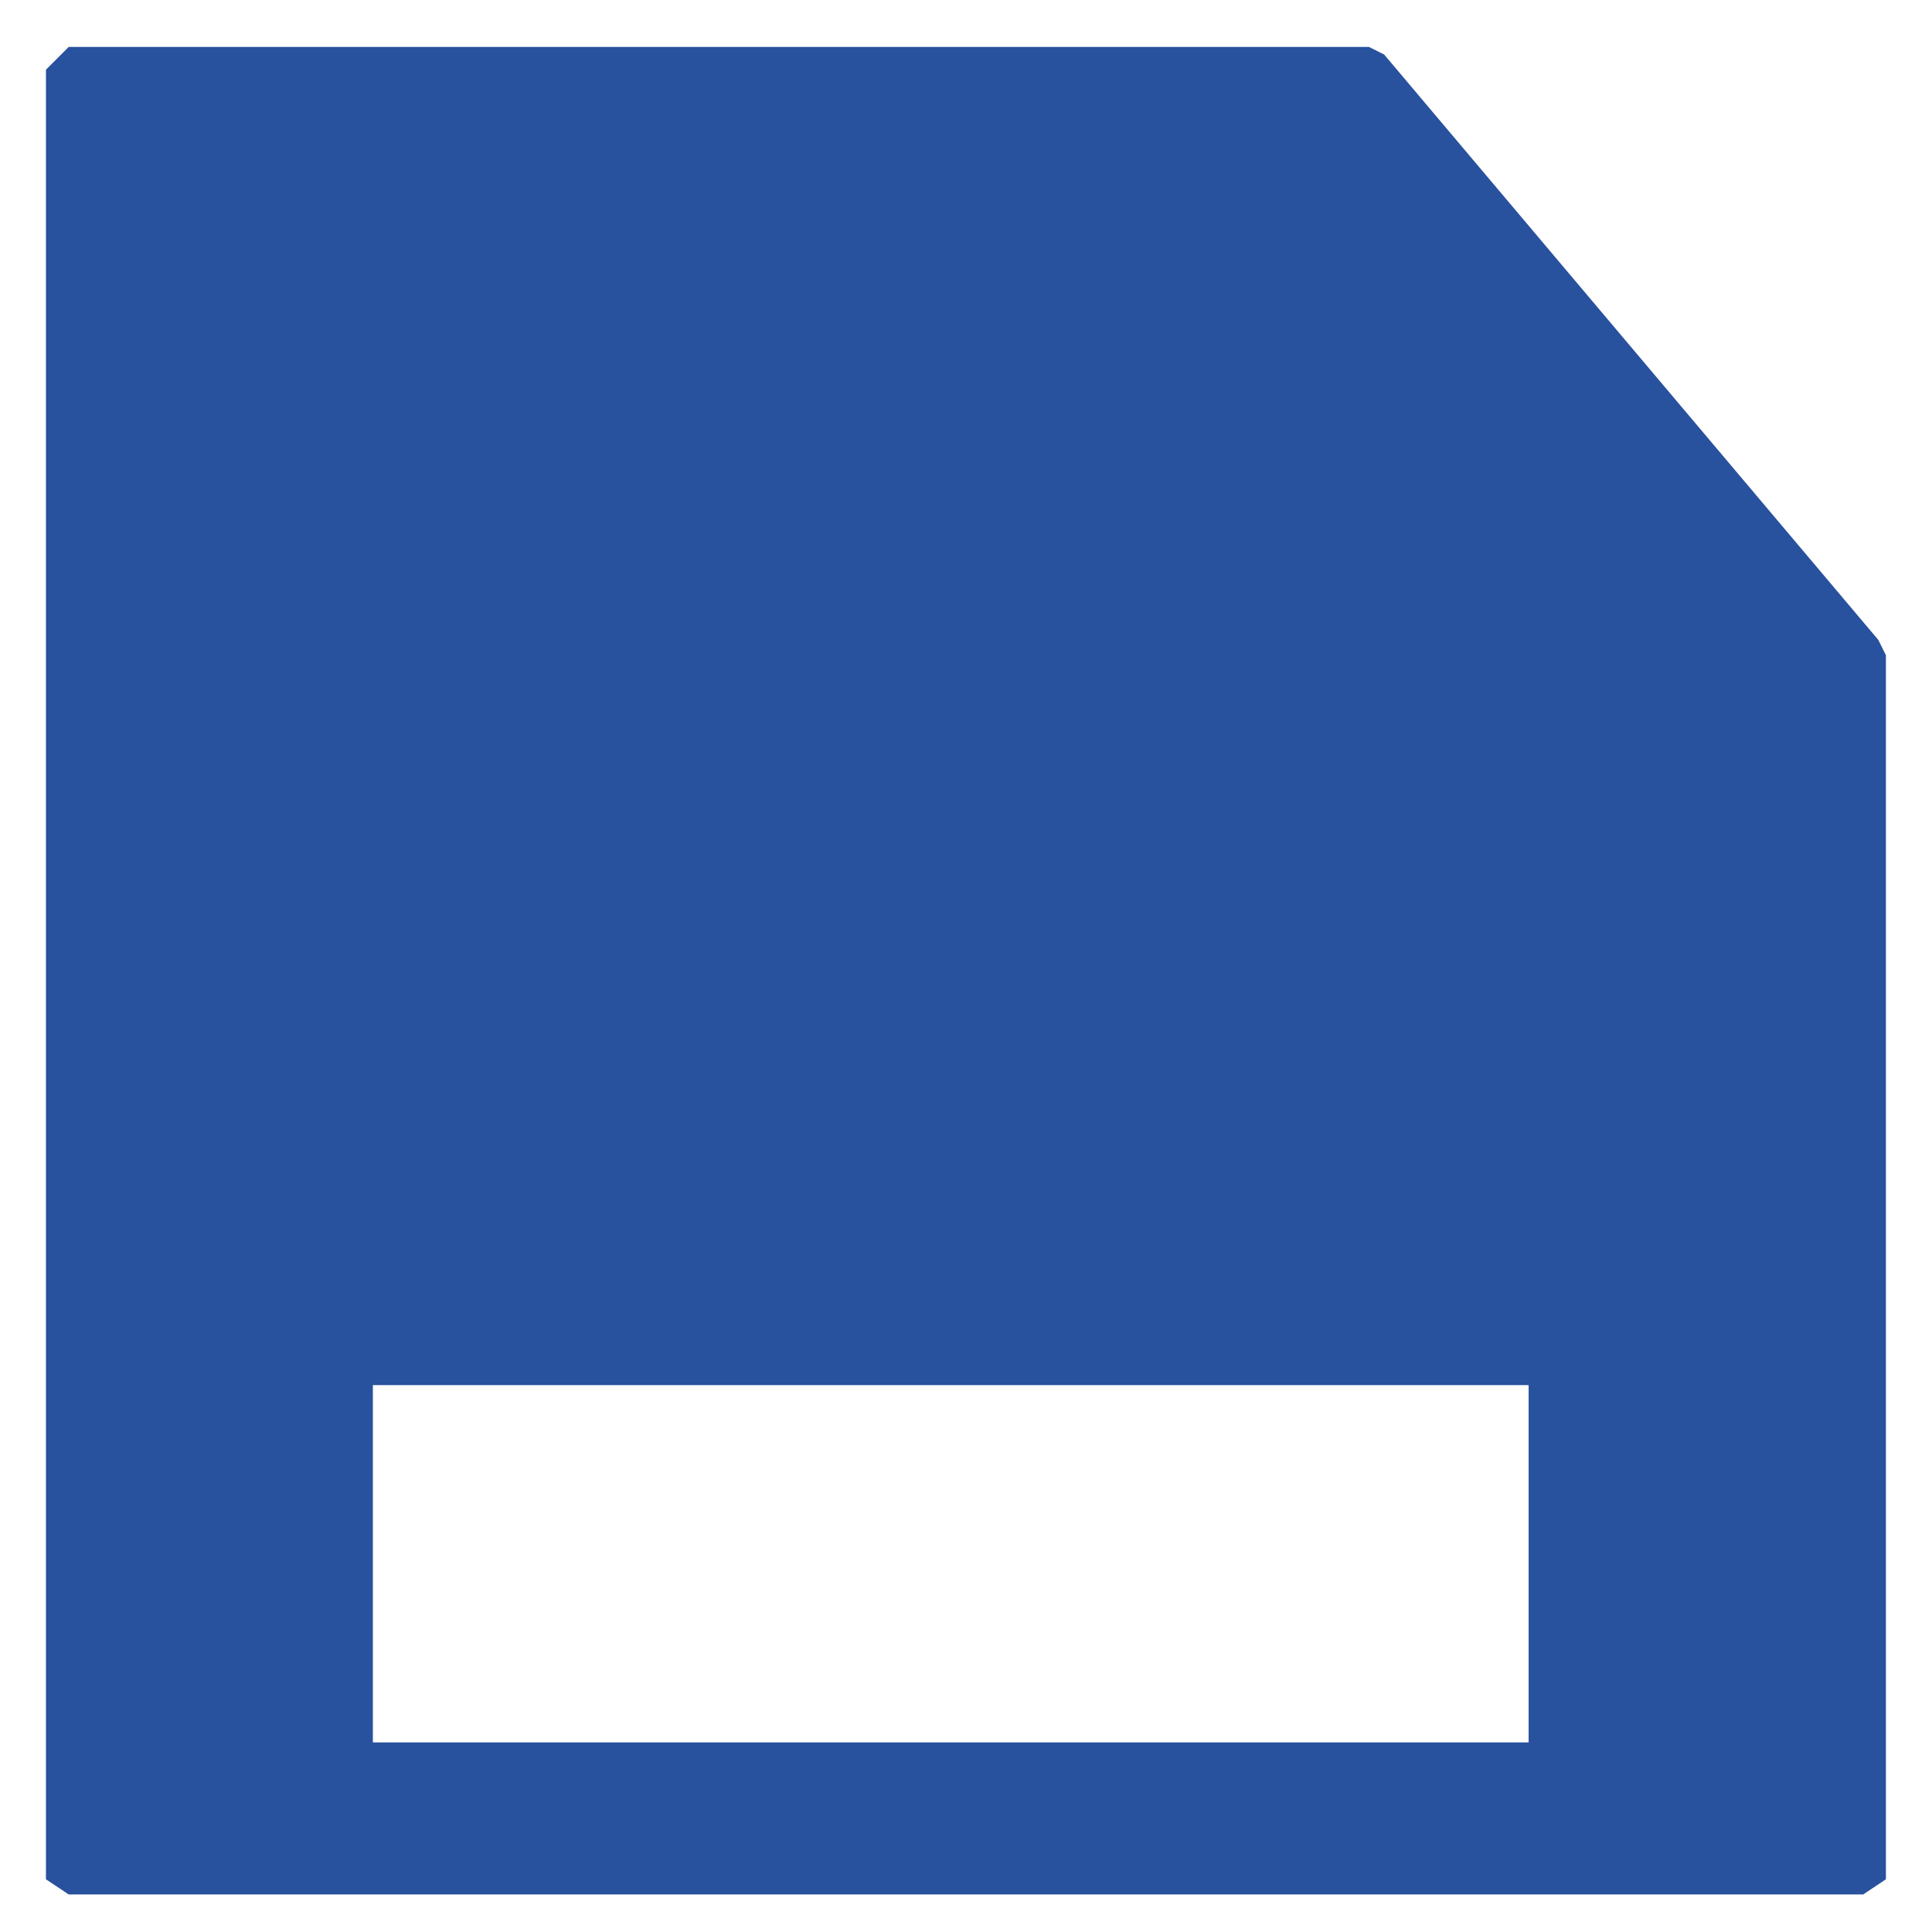 <svg width="14" height="14" viewBox="0 0 14 14" fill="none" xmlns="http://www.w3.org/2000/svg">
<g id="Group">
<path id="Vector" fill-rule="evenodd" clip-rule="evenodd" d="M13.666 4.748V13.618L13.501 13.728H0.498L0.333 13.618V0.505L0.498 0.34H9.92L10.03 0.395L13.611 4.637L13.666 4.748ZM2.702 10.037H11.077V12.626H2.702V10.037Z" fill="#28519E"/>
</g>
</svg>
